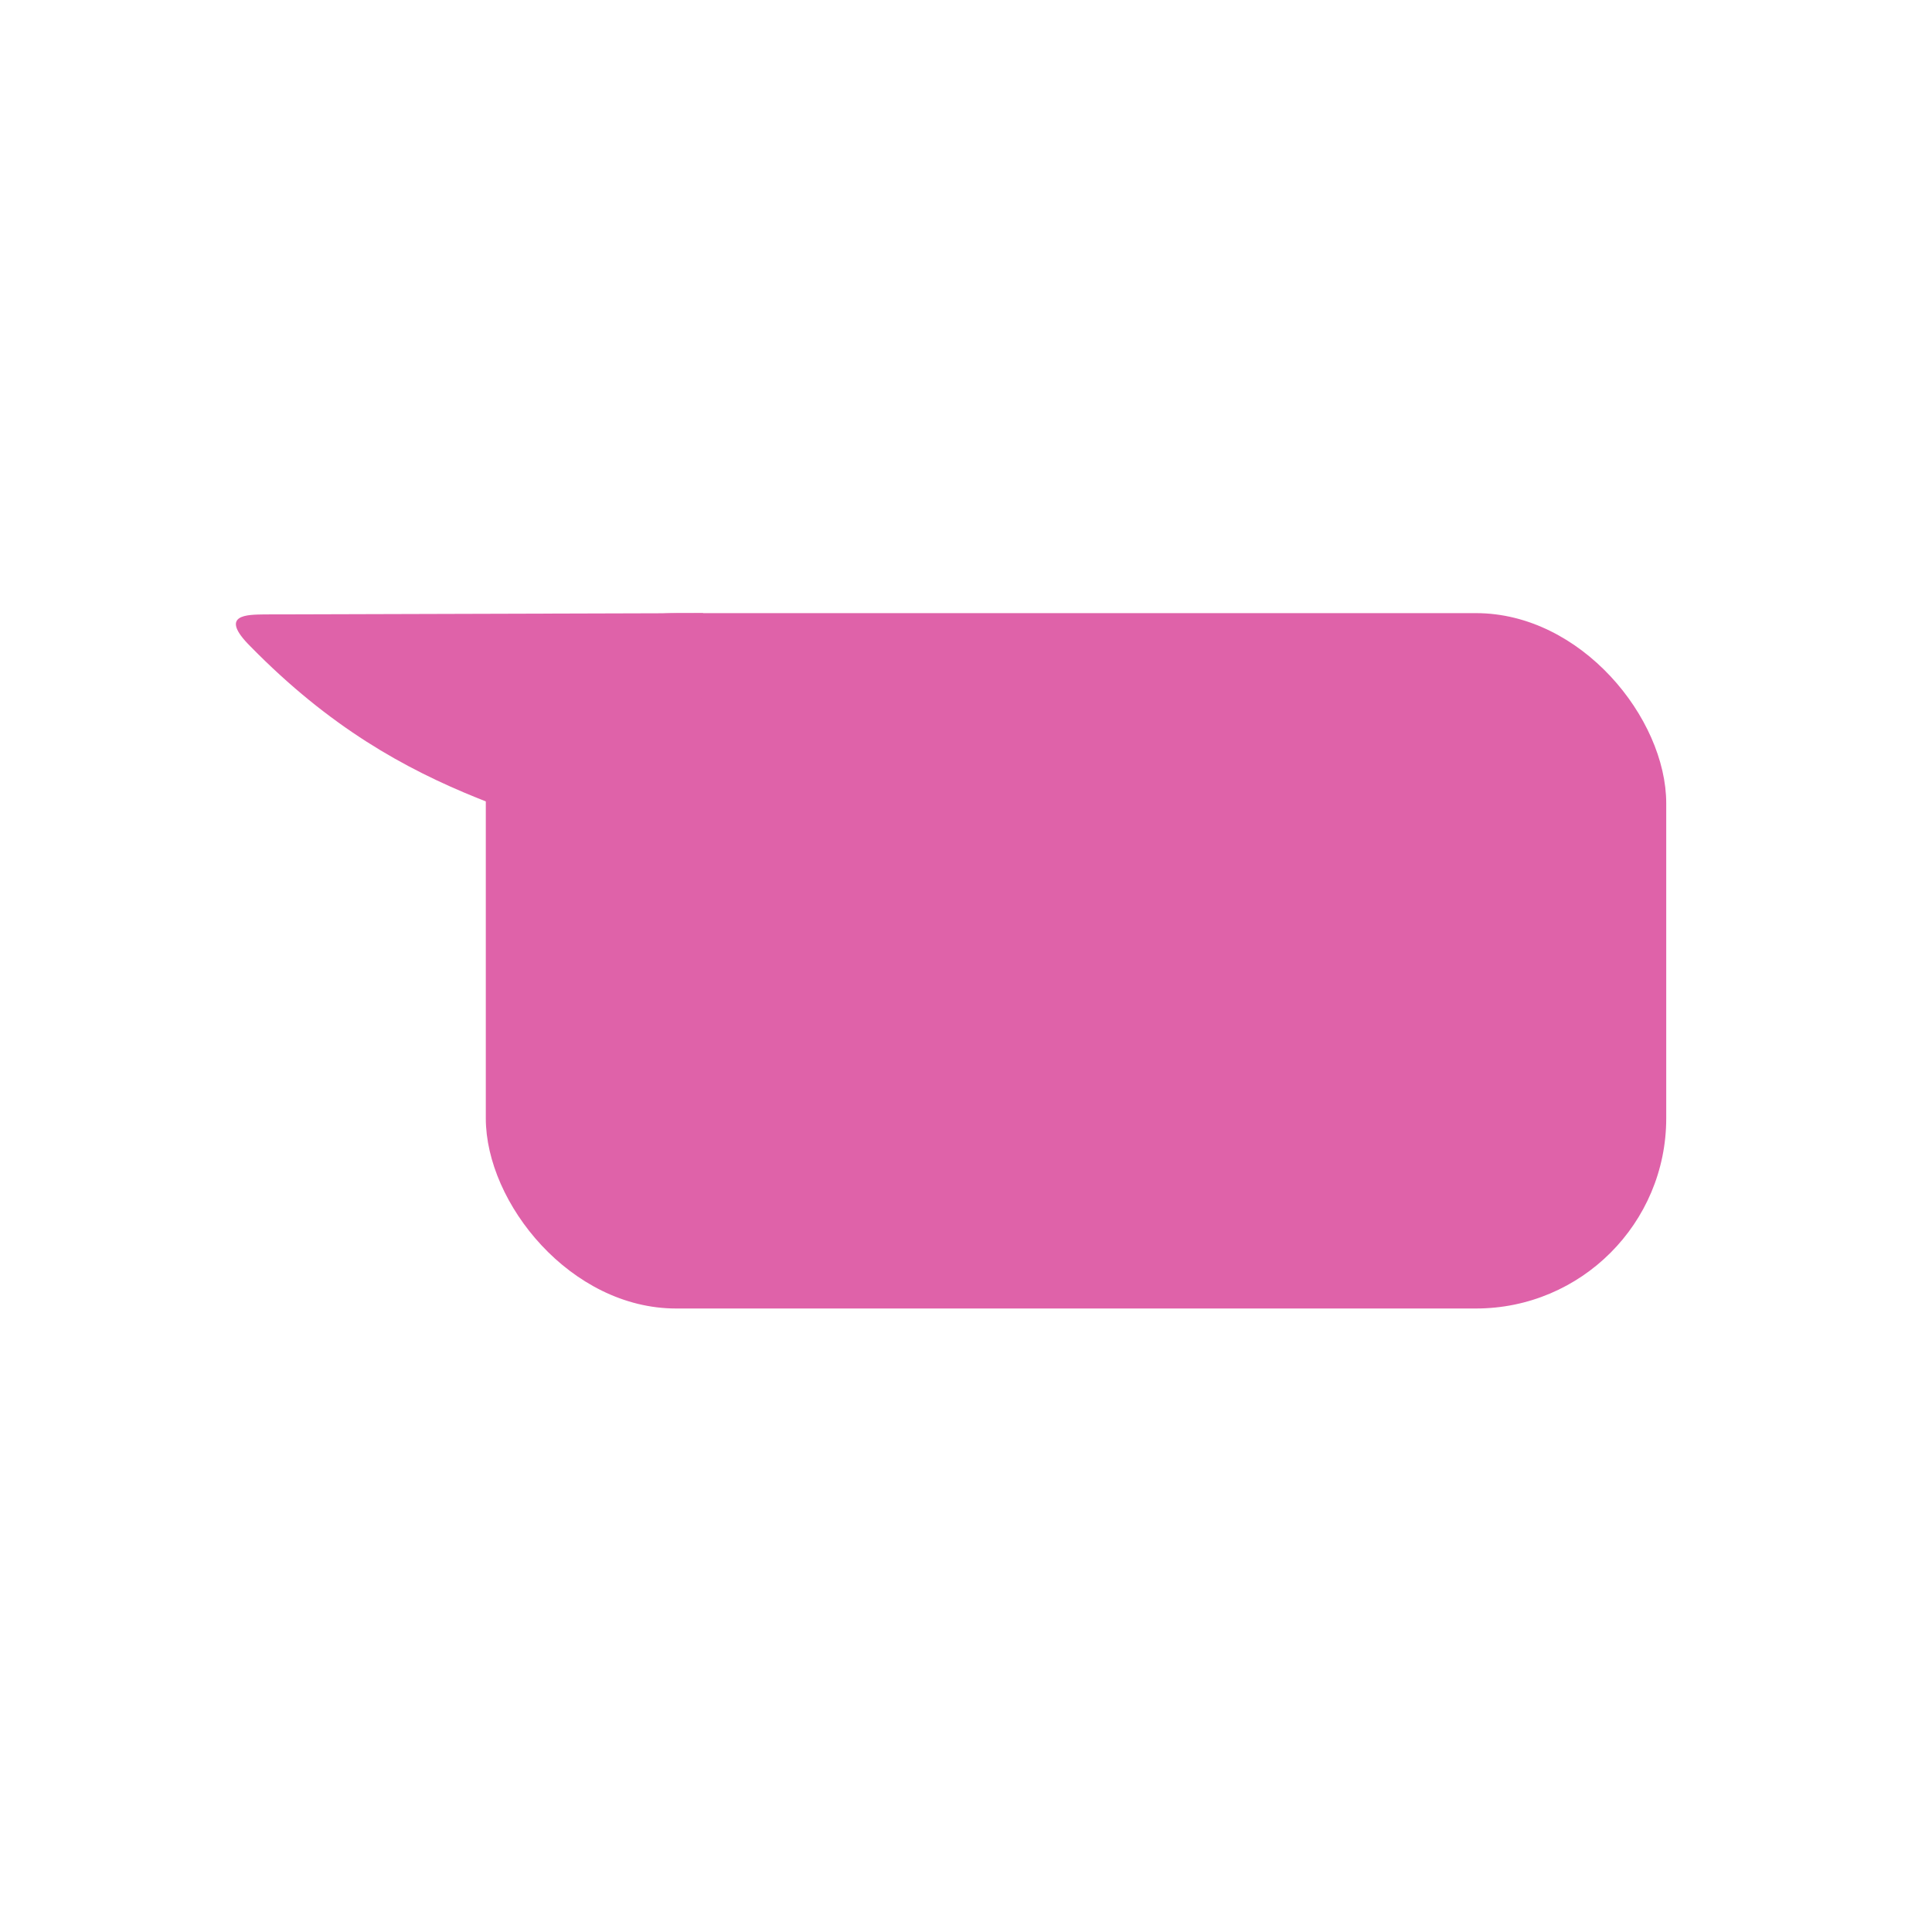 <svg version="1.1" viewBox="0 0 512 512" xmlns="http://www.w3.org/2000/svg">
 <g transform="matrix(1.37 0 0 1.37 -98.636 -3.954)" fill="#df62a9">
  <g fill="#df62a9">
   <rect x="165.97" y="121.49" width="228.34" height="134.51" ry="36.8"/>
   <path d="m208 121.49c-28.294 0.082-56.588 0.165-84.881 0.247-3.125 0.064-9.012-0.098-2.663 6.203 30.62 31.23 57.862 32.048 86.46 45.075 0.362-17.175 0.723-34.35 1.085-51.525z"/>
  </g>
 </g>
</svg>
